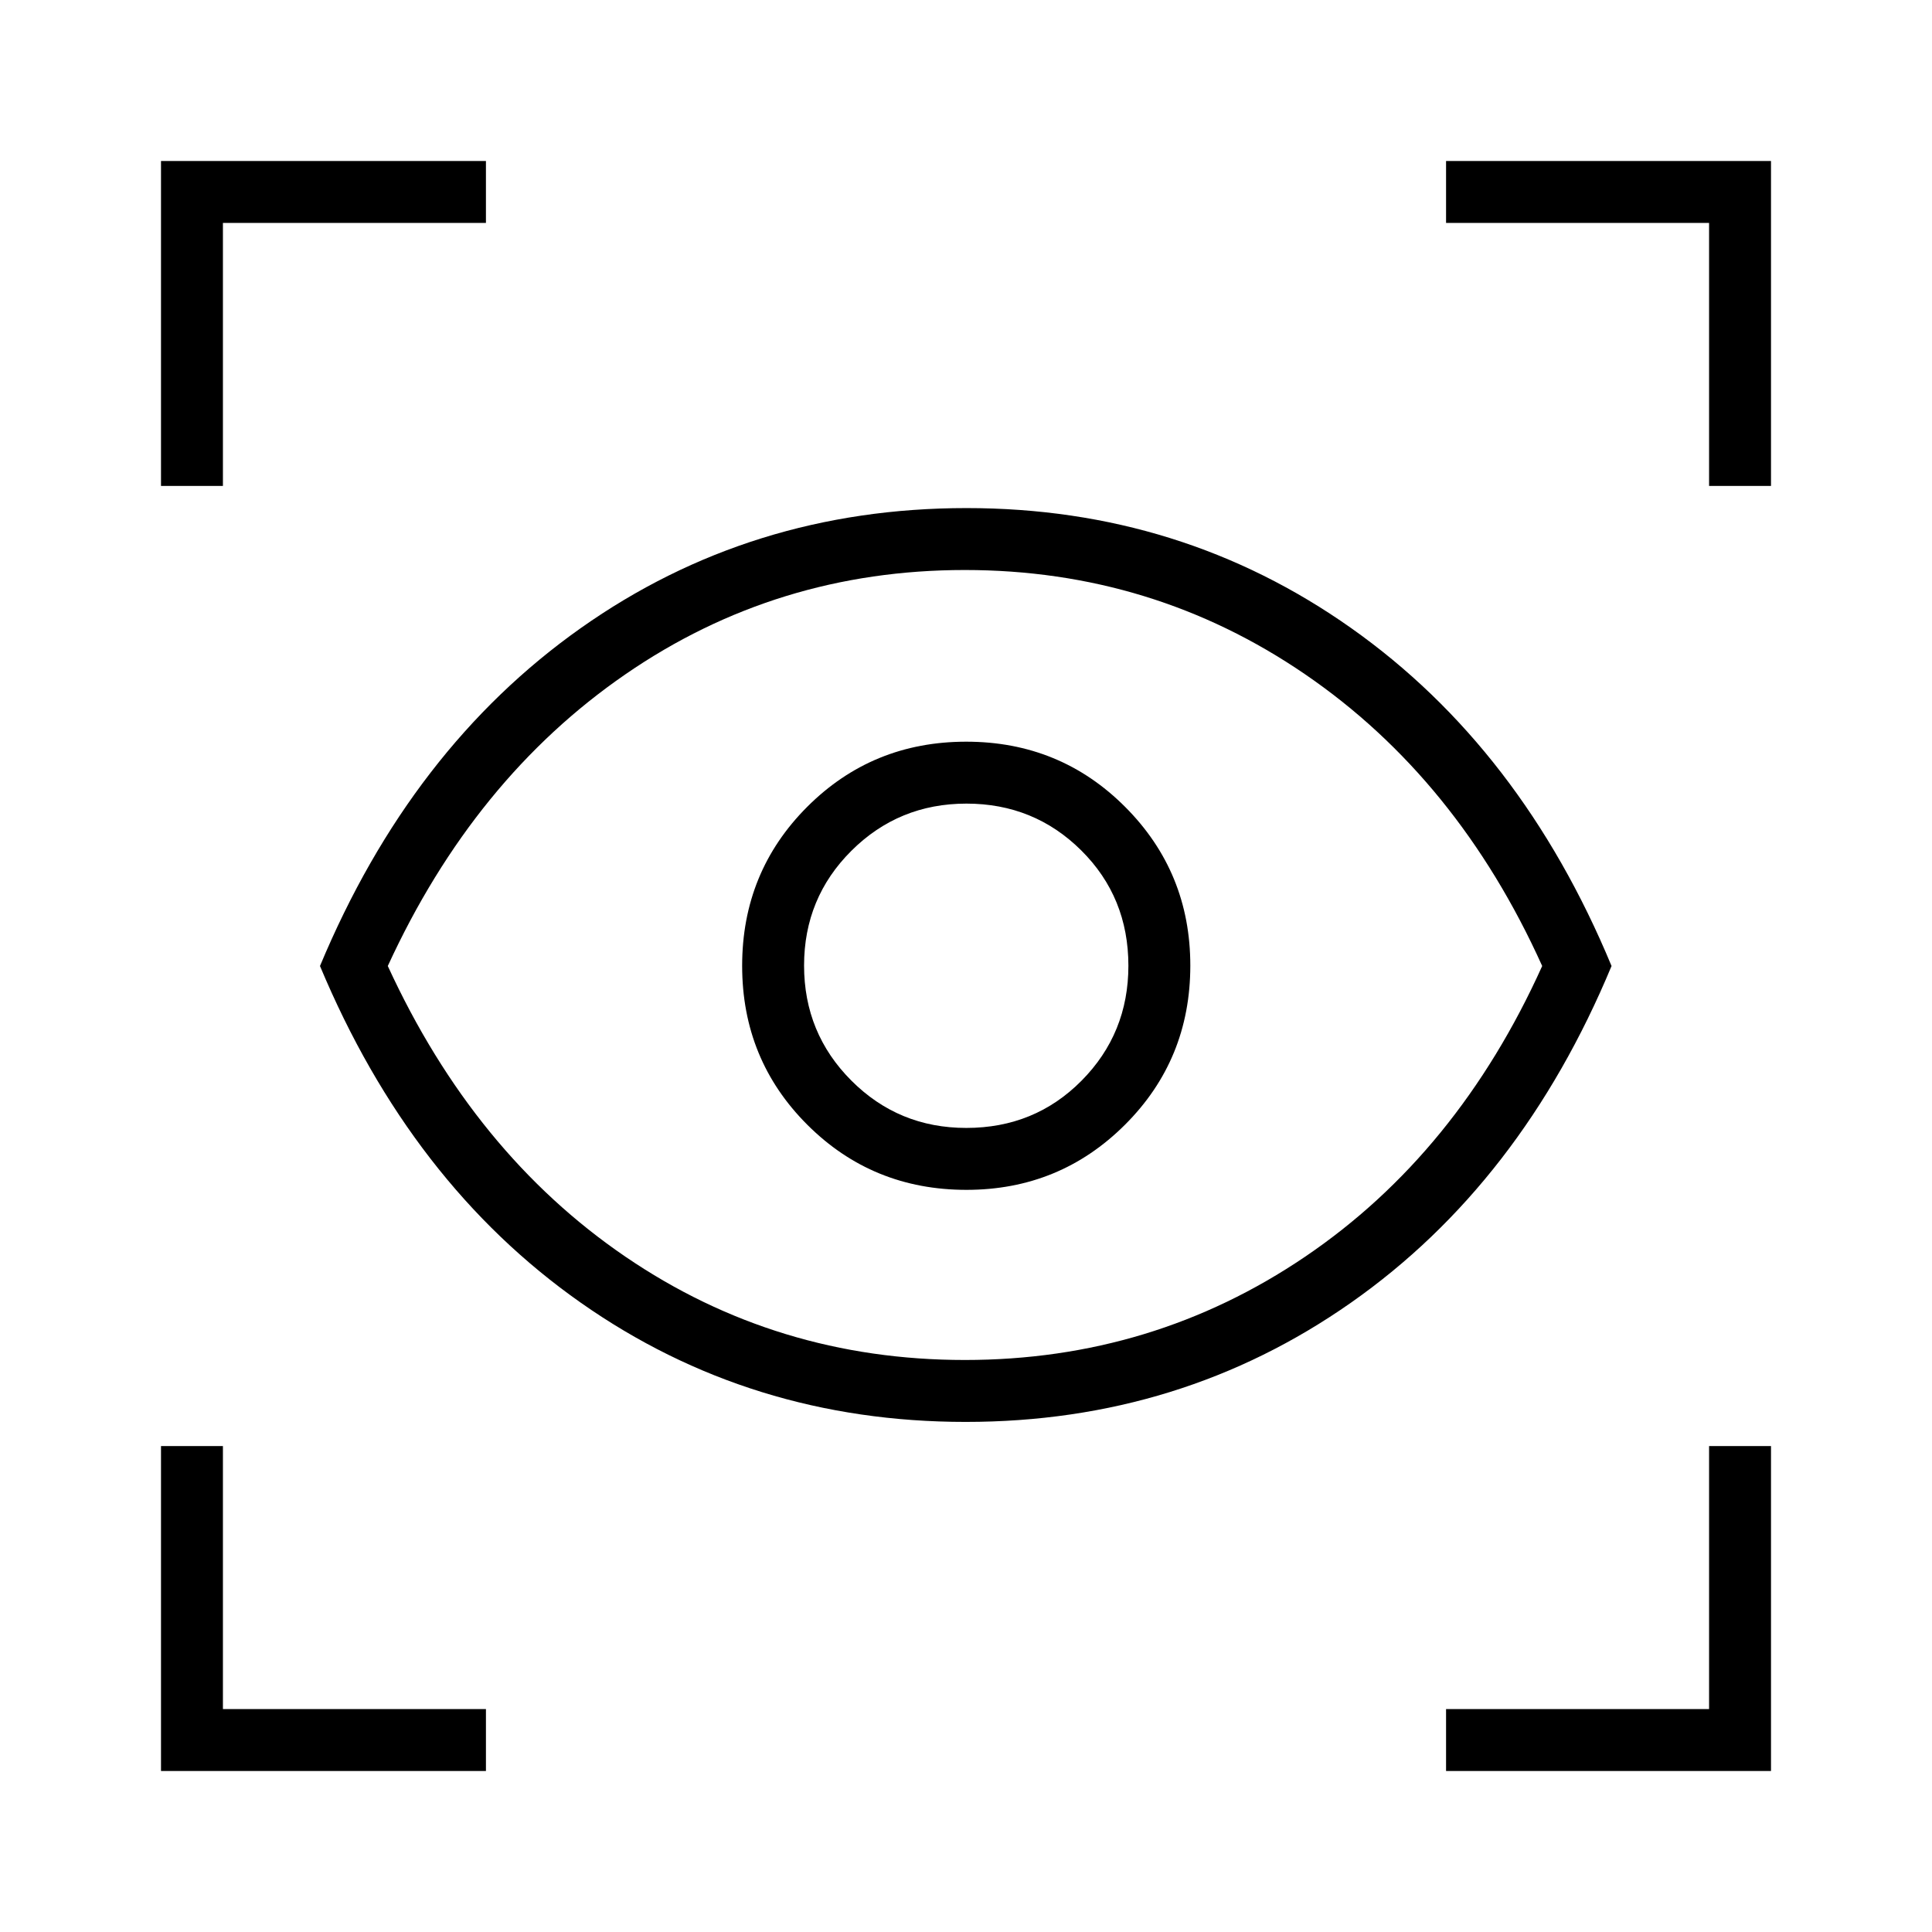 <svg xmlns="http://www.w3.org/2000/svg" width="48" height="48" viewBox="0 -960 960 960"><path d="M80-80v-161.46h30.769v130.692h130.692v30.77H80Zm638.539 0v-30.769h130.692v-130.692H880V-80H718.539ZM479.862-253.46q-106.944 0-191.326-59.27Q204.154-372 159-480q45.154-108.231 129.56-167.885 84.407-59.654 191.709-59.654 106.716 0 191.147 59.654Q755.846-588.231 800.769-480q-44.923 108-129.443 167.269-84.52 59.27-191.464 59.27Zm-.477-30.77q93.384 0 169.153-51.346 75.77-51.346 117.77-144.423-42-93.077-117.77-144.923-75.769-51.846-169.153-51.846-93.385 0-168.654 51.846Q235.461-573.077 192.692-480q42.769 93.077 118.039 144.423Q386-284.231 479.385-284.231Zm.837-84.538q46.371 0 78.806-32.382 32.434-32.381 32.434-79.071 0-46.371-32.352-78.806-32.352-32.434-79-32.434-46.649 0-78.995 32.352-32.346 32.352-32.346 79 0 46.649 32.382 78.995 32.381 32.346 79.071 32.346Zm-.086-30.77q-33.62 0-57.109-23.533-23.488-23.534-23.488-57.154 0-33.62 23.533-57.043 23.534-23.423 57.154-23.423 33.62 0 57.043 23.26 23.423 23.26 23.423 57.296 0 33.62-23.26 57.109-23.26 23.488-57.296 23.488ZM80-718.539V-880h161.46v30.769H110.769v130.692h-30.77Zm769.231 0v-130.692H718.539V-880H880v161.461h-30.769ZM480-480.231Z"/></svg>